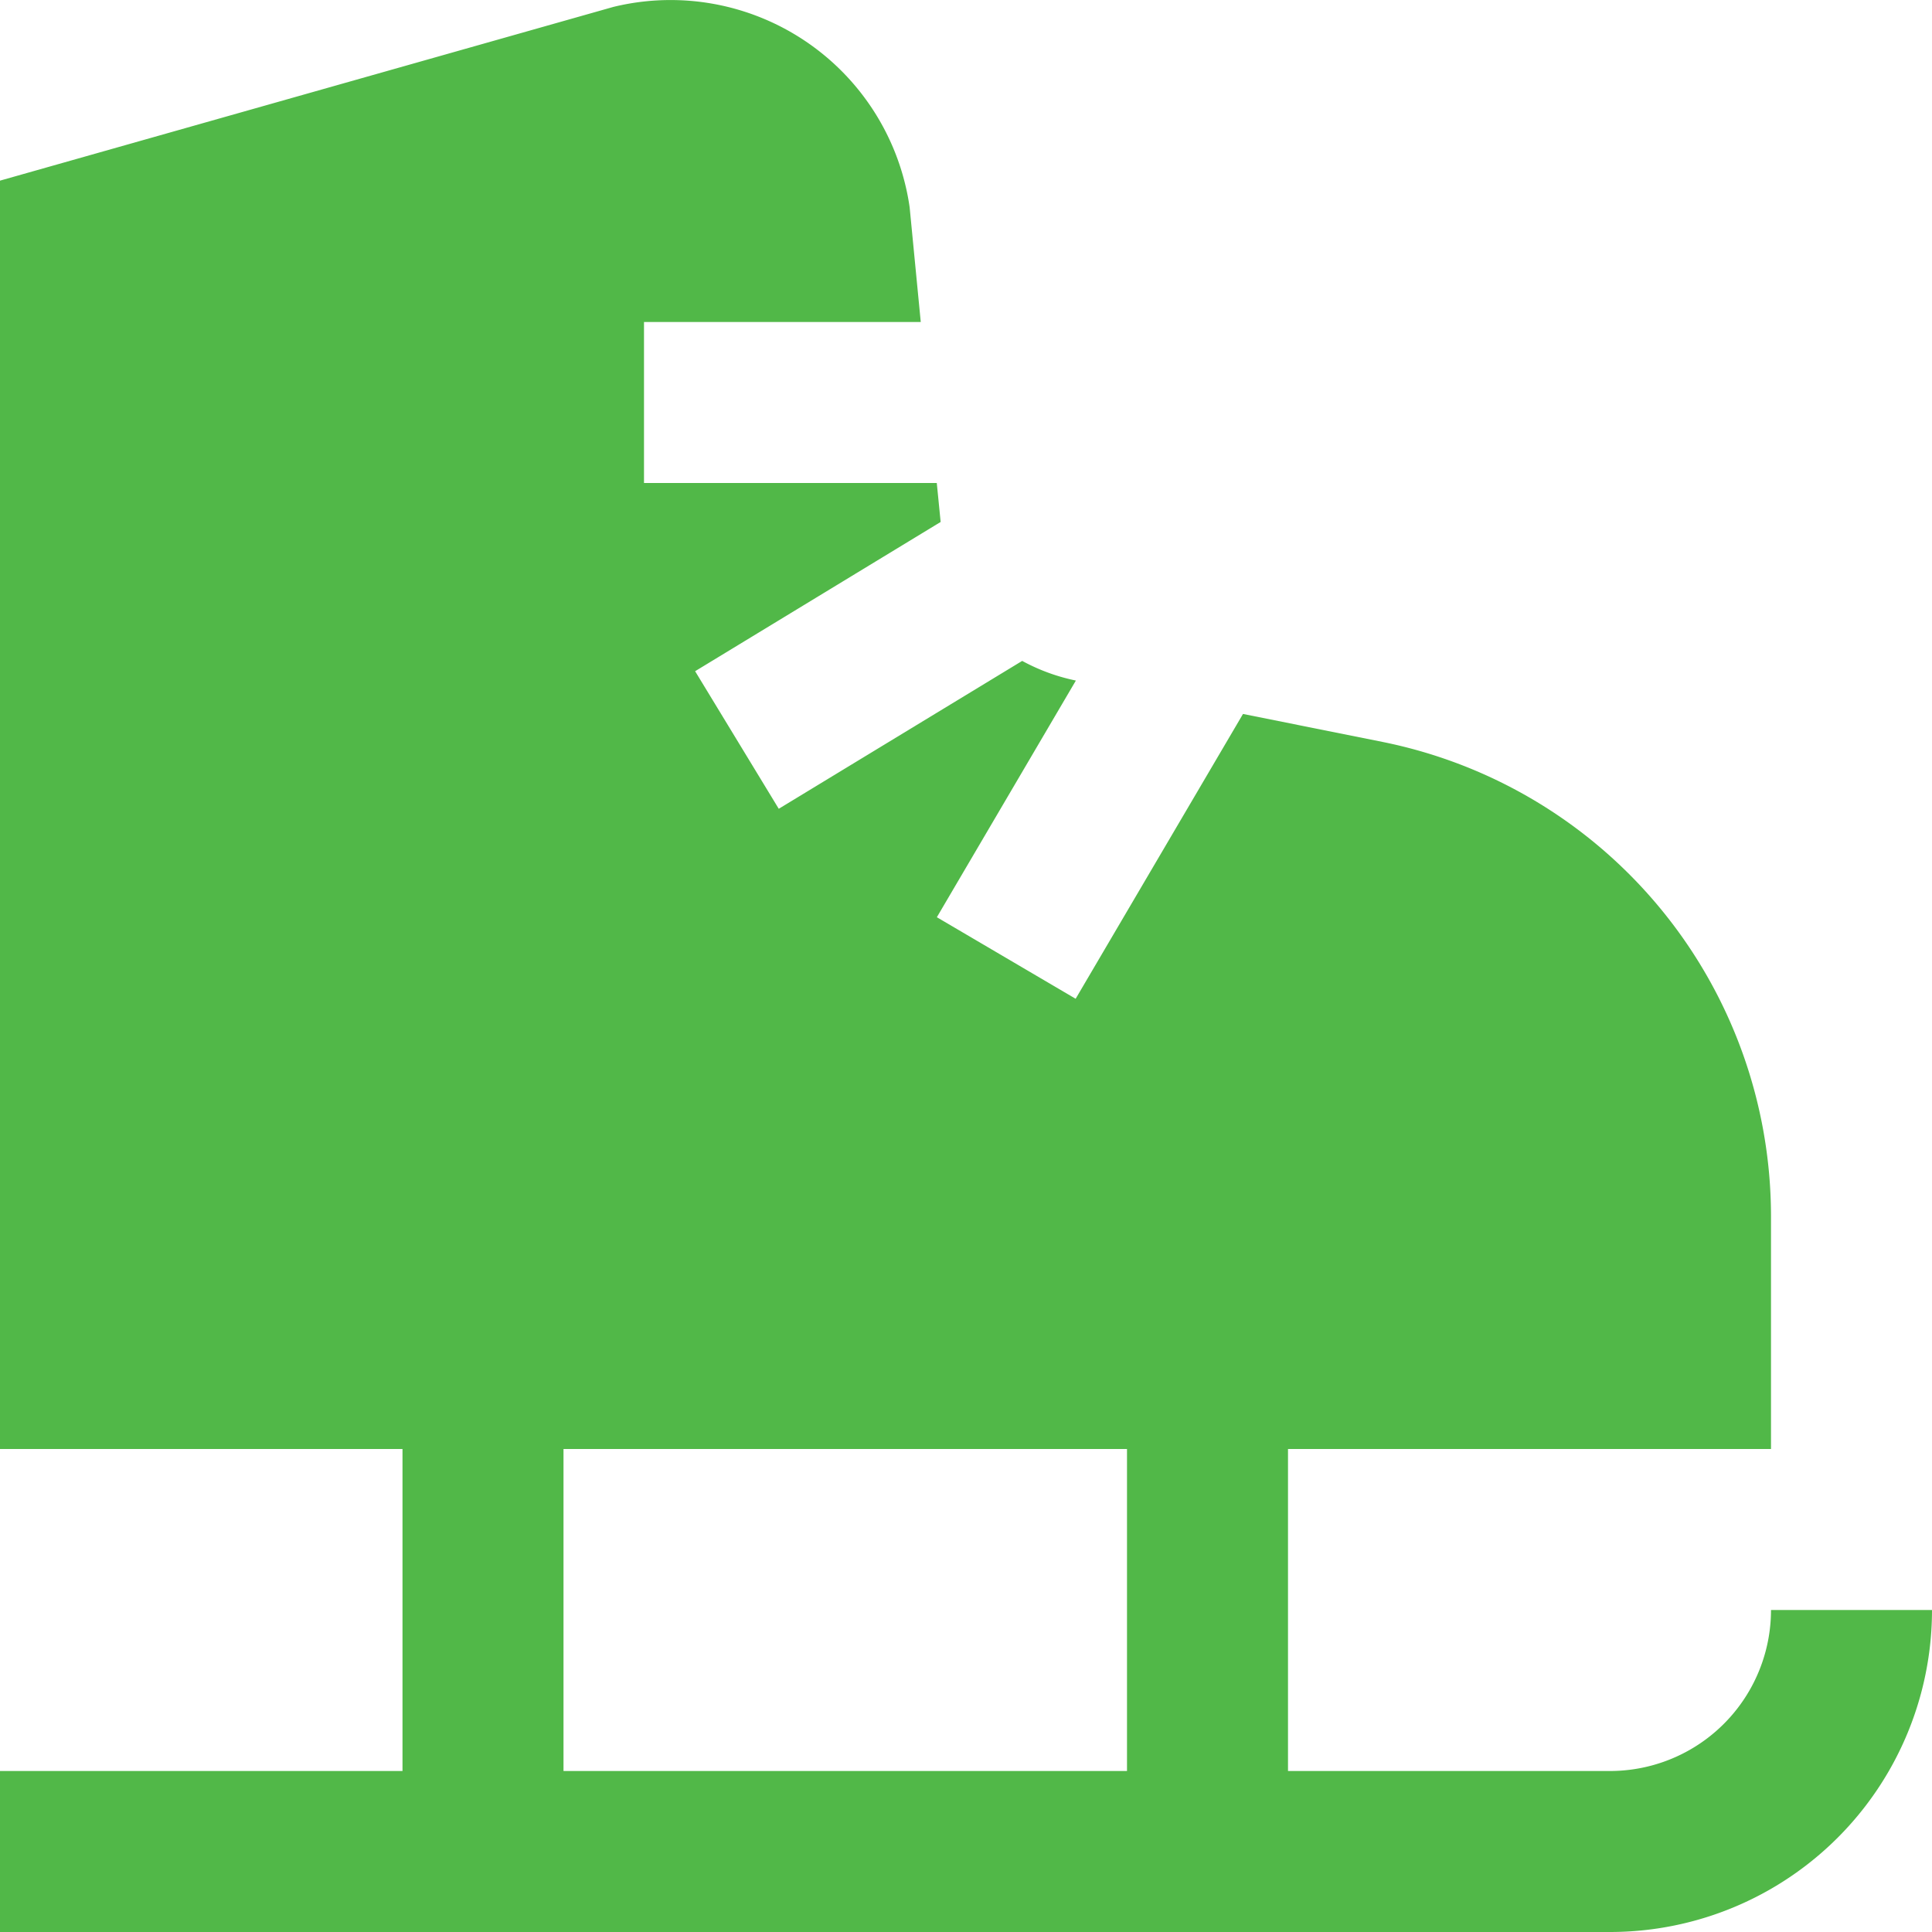 <svg id="Layer_1" data-name="Layer 1" xmlns="http://www.w3.org/2000/svg" viewBox="0 0 24 24"><defs><style>.cls-1{fill:#51B848;}</style></defs><path class="cls-1"  d="M22,20a2,2,0,0,1-2,2H16V18h6V15.1a6.014,6.014,0,0,0-4.823-5.883l-1.736-.348-2.079,3.538-1.724-1.013,1.727-2.94a2.4,2.4,0,0,1-.667-.244L9.674,10.047,8.635,8.338l3.05-1.854L11.637,6H8V4h3.438L11.3,2.576A3,3,0,0,0,7.619.086L0,2.244V18H5v4H0v2H20a4,4,0,0,0,4-4Zm-8,2H7V18h7Z"/></svg>